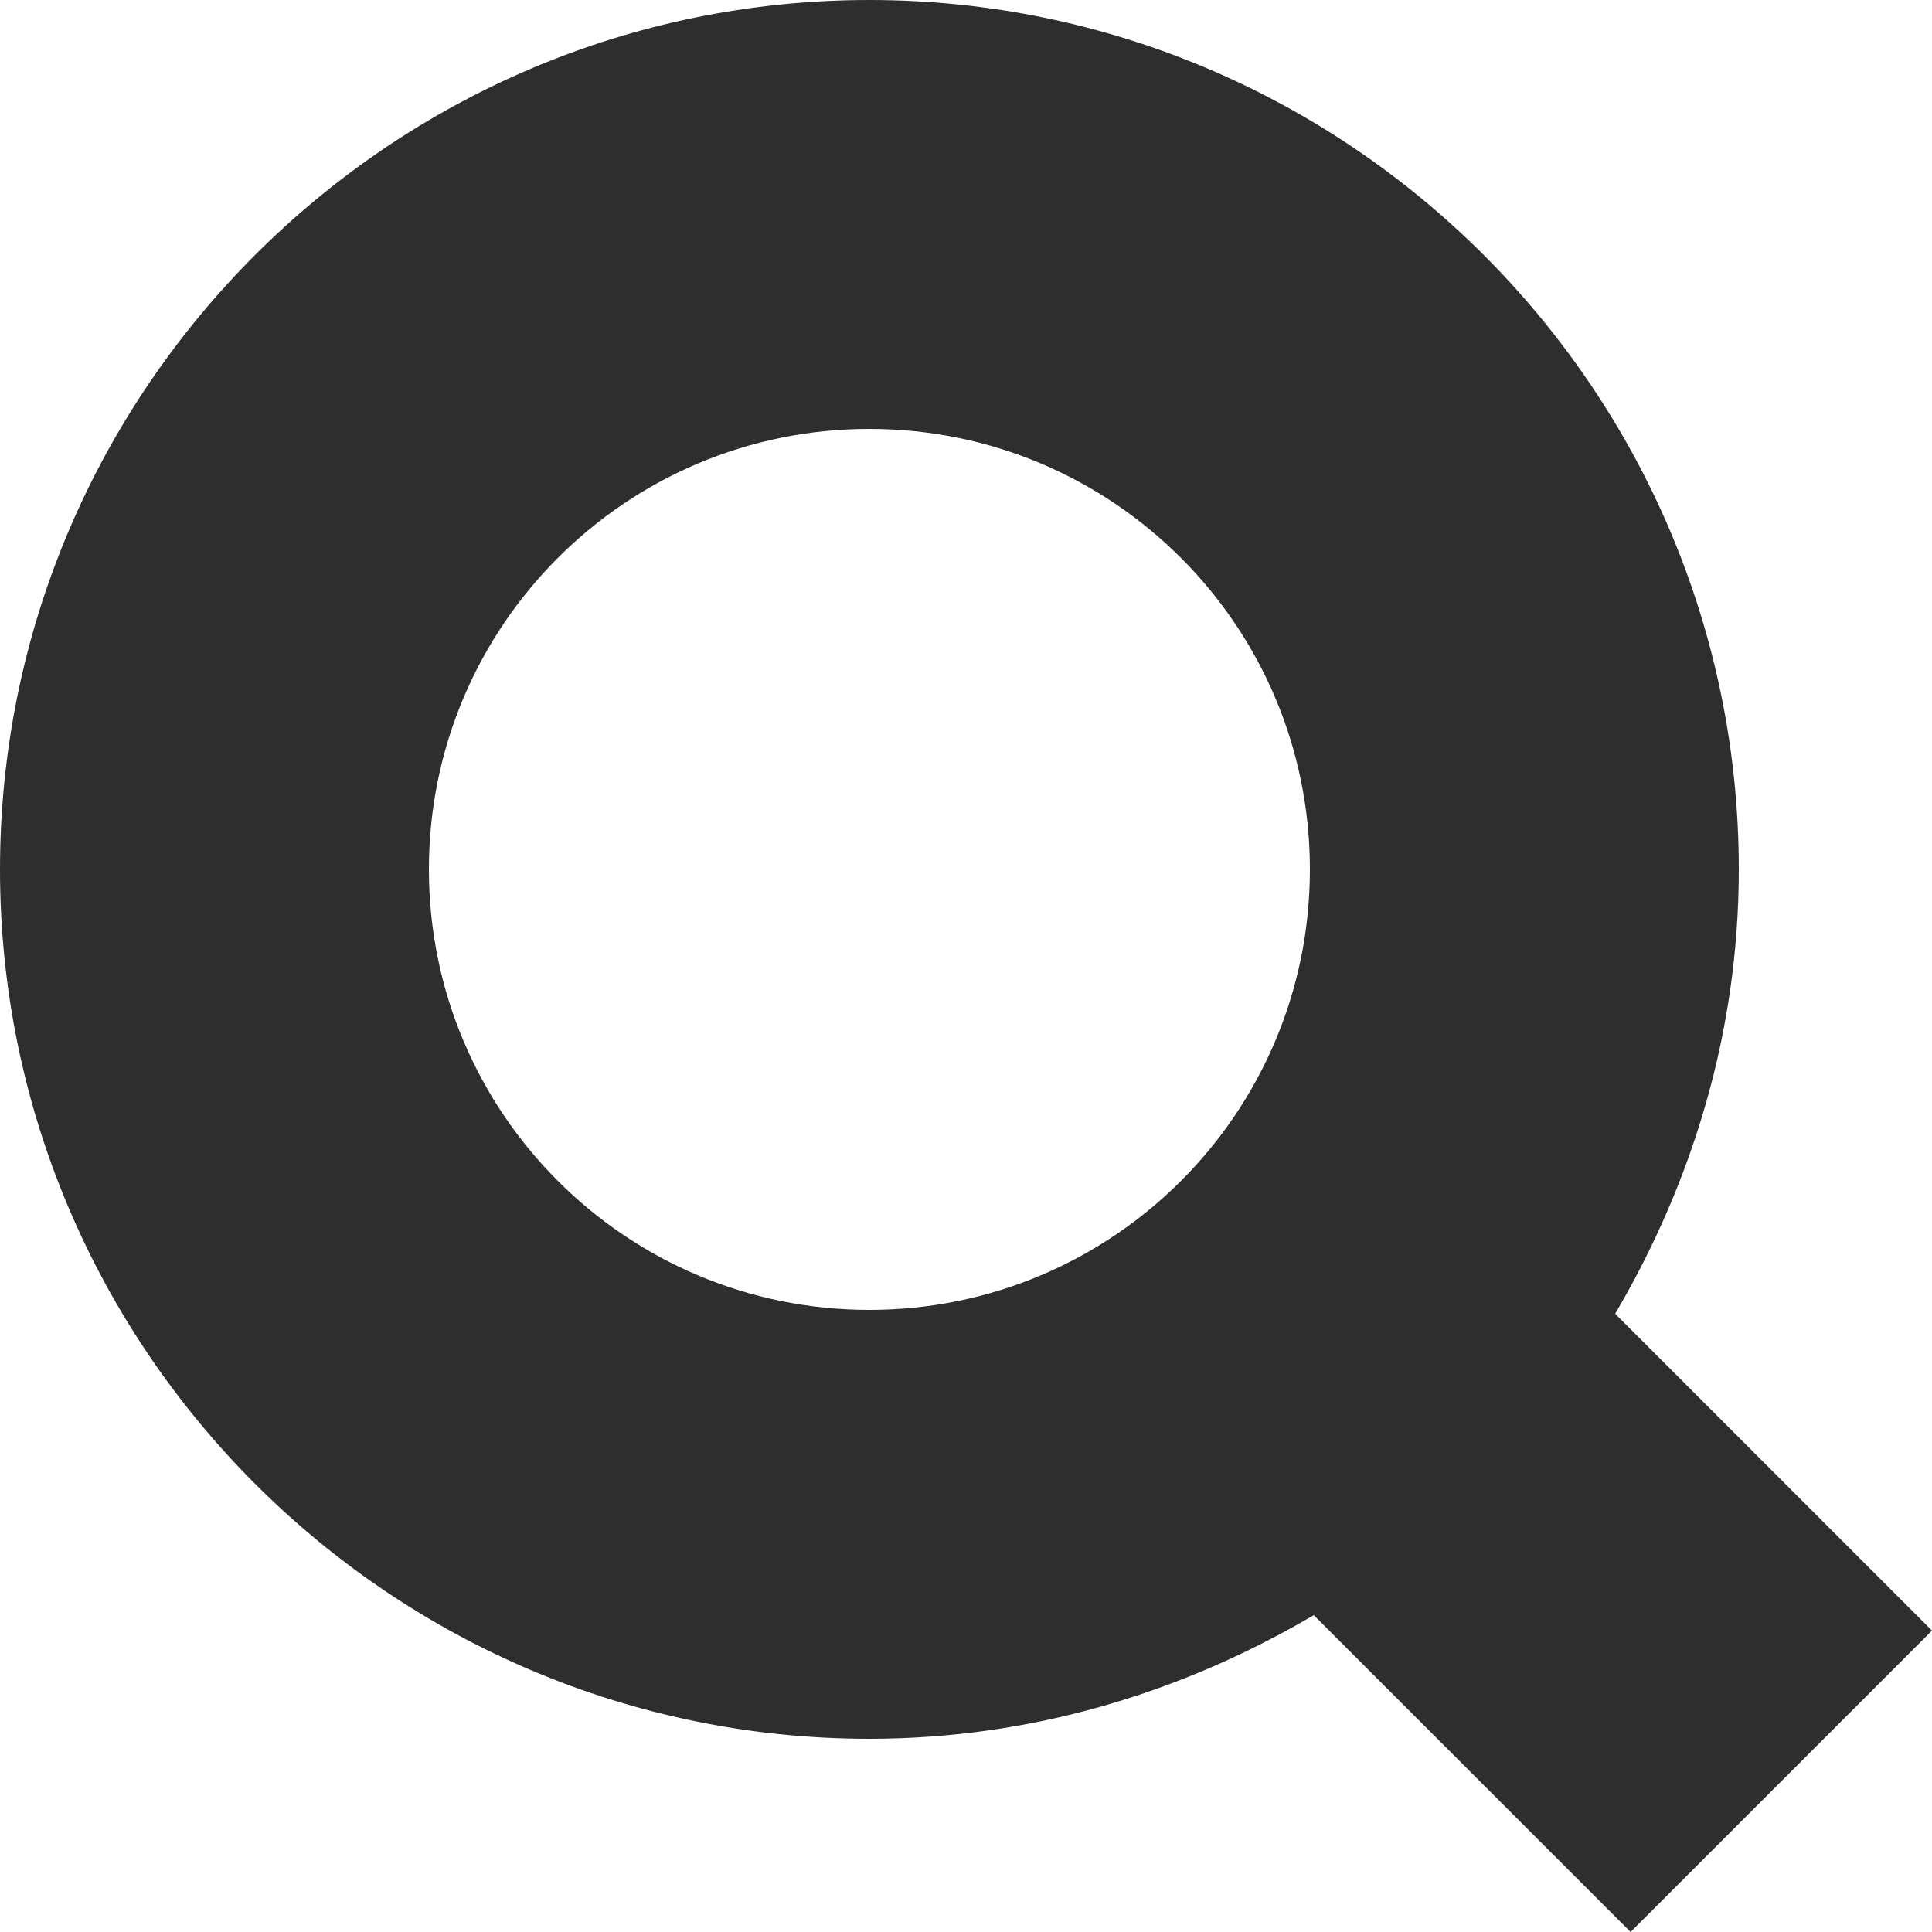 <svg xmlns="http://www.w3.org/2000/svg" viewBox="0 0 50 50"><path d="M50 42.2L41.8 34c2-3.4 3.2-7.3 3.2-11.5C45 10.1 34.9 0 22.5 0S0 10.1 0 22.5 10.1 45 22.5 45c4.2 0 8.1-1.2 11.5-3.2l8.2 8.2 7.8-7.8zm-27.5-8.3c-6.3 0-11.4-5.1-11.4-11.4 0-6.3 5.1-11.4 11.4-11.4s11.4 5.1 11.4 11.4c0 6.3-5.1 11.4-11.4 11.4z" fill="#2e2e2e"/></svg>